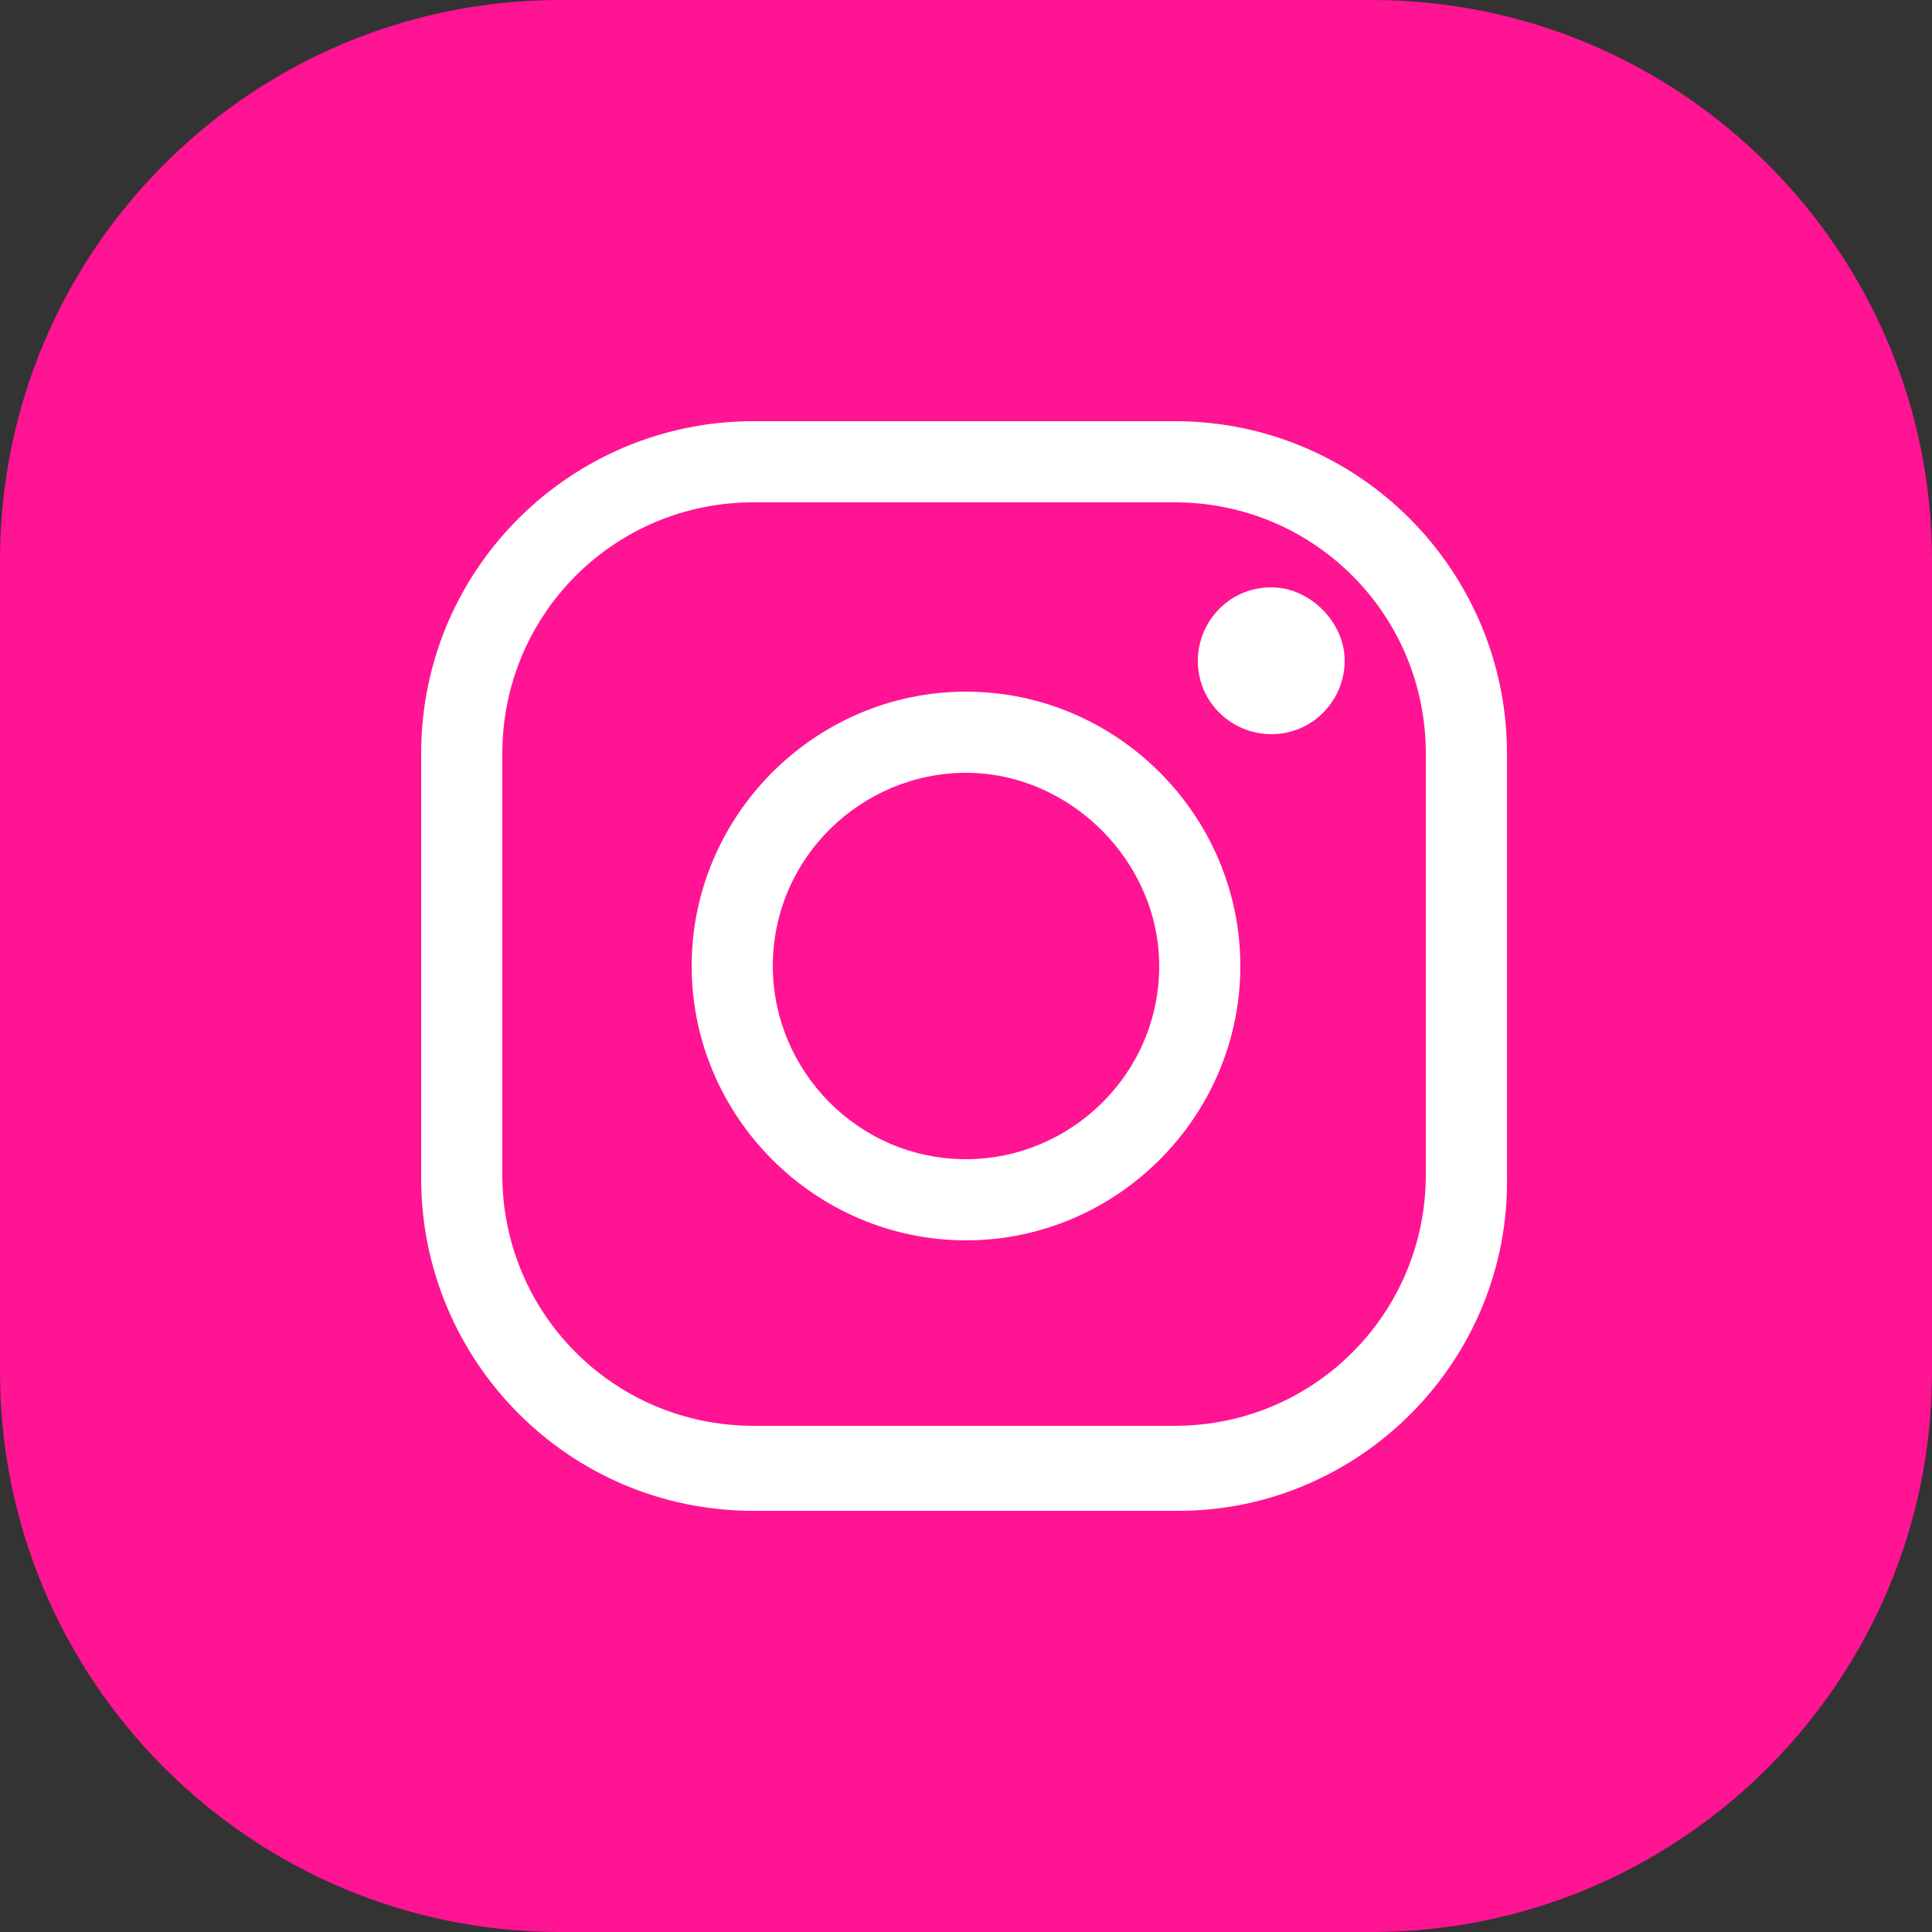 <svg version="1.1" id="レイヤー_1" xmlns="http://www.w3.org/2000/svg" x="0" y="0" viewBox="0 0 50 50" xml:space="preserve"><rect x="0" y="0" width="50" height="50" fill="#333333" stroke="none"/><style>.instagramBlank{fill:#fff}</style><path id="XMLID_348_" d="M35.5 50h-21C6.5 50 0 43.5 0 35.5v-21C0 6.5 6.5 0 14.5 0h21C43.5 0 50 6.5 50 14.5v21c0 8-6.5 14.5-14.5 14.5z" fill="#ff1493"/><g id="XMLID_340_"><path id="XMLID_345_" class="instagramBlank" d="M30.5 39.1h-11c-4.8 0-8.6-3.9-8.6-8.6v-11c0-4.8 3.9-8.6 8.6-8.6h10.9c4.8 0 8.6 3.9 8.6 8.6v10.9c.1 4.8-3.8 8.7-8.5 8.7zM19.5 13c-3.6 0-6.5 2.9-6.5 6.5v10.9c0 3.6 2.9 6.5 6.5 6.5h10.9c3.6 0 6.5-2.9 6.5-6.5V19.5c0-3.6-2.9-6.5-6.5-6.5H19.5z"/><path id="XMLID_342_" class="instagramBlank" d="M25 32.1c-3.9 0-7.1-3.2-7.1-7.1 0-3.9 3.2-7.1 7.1-7.1 3.9 0 7.1 3.2 7.1 7.1 0 3.9-3.2 7.1-7.1 7.1zM25 20c-2.7 0-5 2.2-5 5 0 2.7 2.2 5 5 5 2.7 0 5-2.2 5-5 0-2.7-2.3-5-5-5z"/><path id="XMLID_341_" class="instagramBlank" d="M34.8 17.1c0 1-.8 1.9-1.9 1.9-1 0-1.9-.8-1.9-1.9 0-1 .8-1.9 1.9-1.9 1 0 1.9.9 1.9 1.9z"/></g></svg>